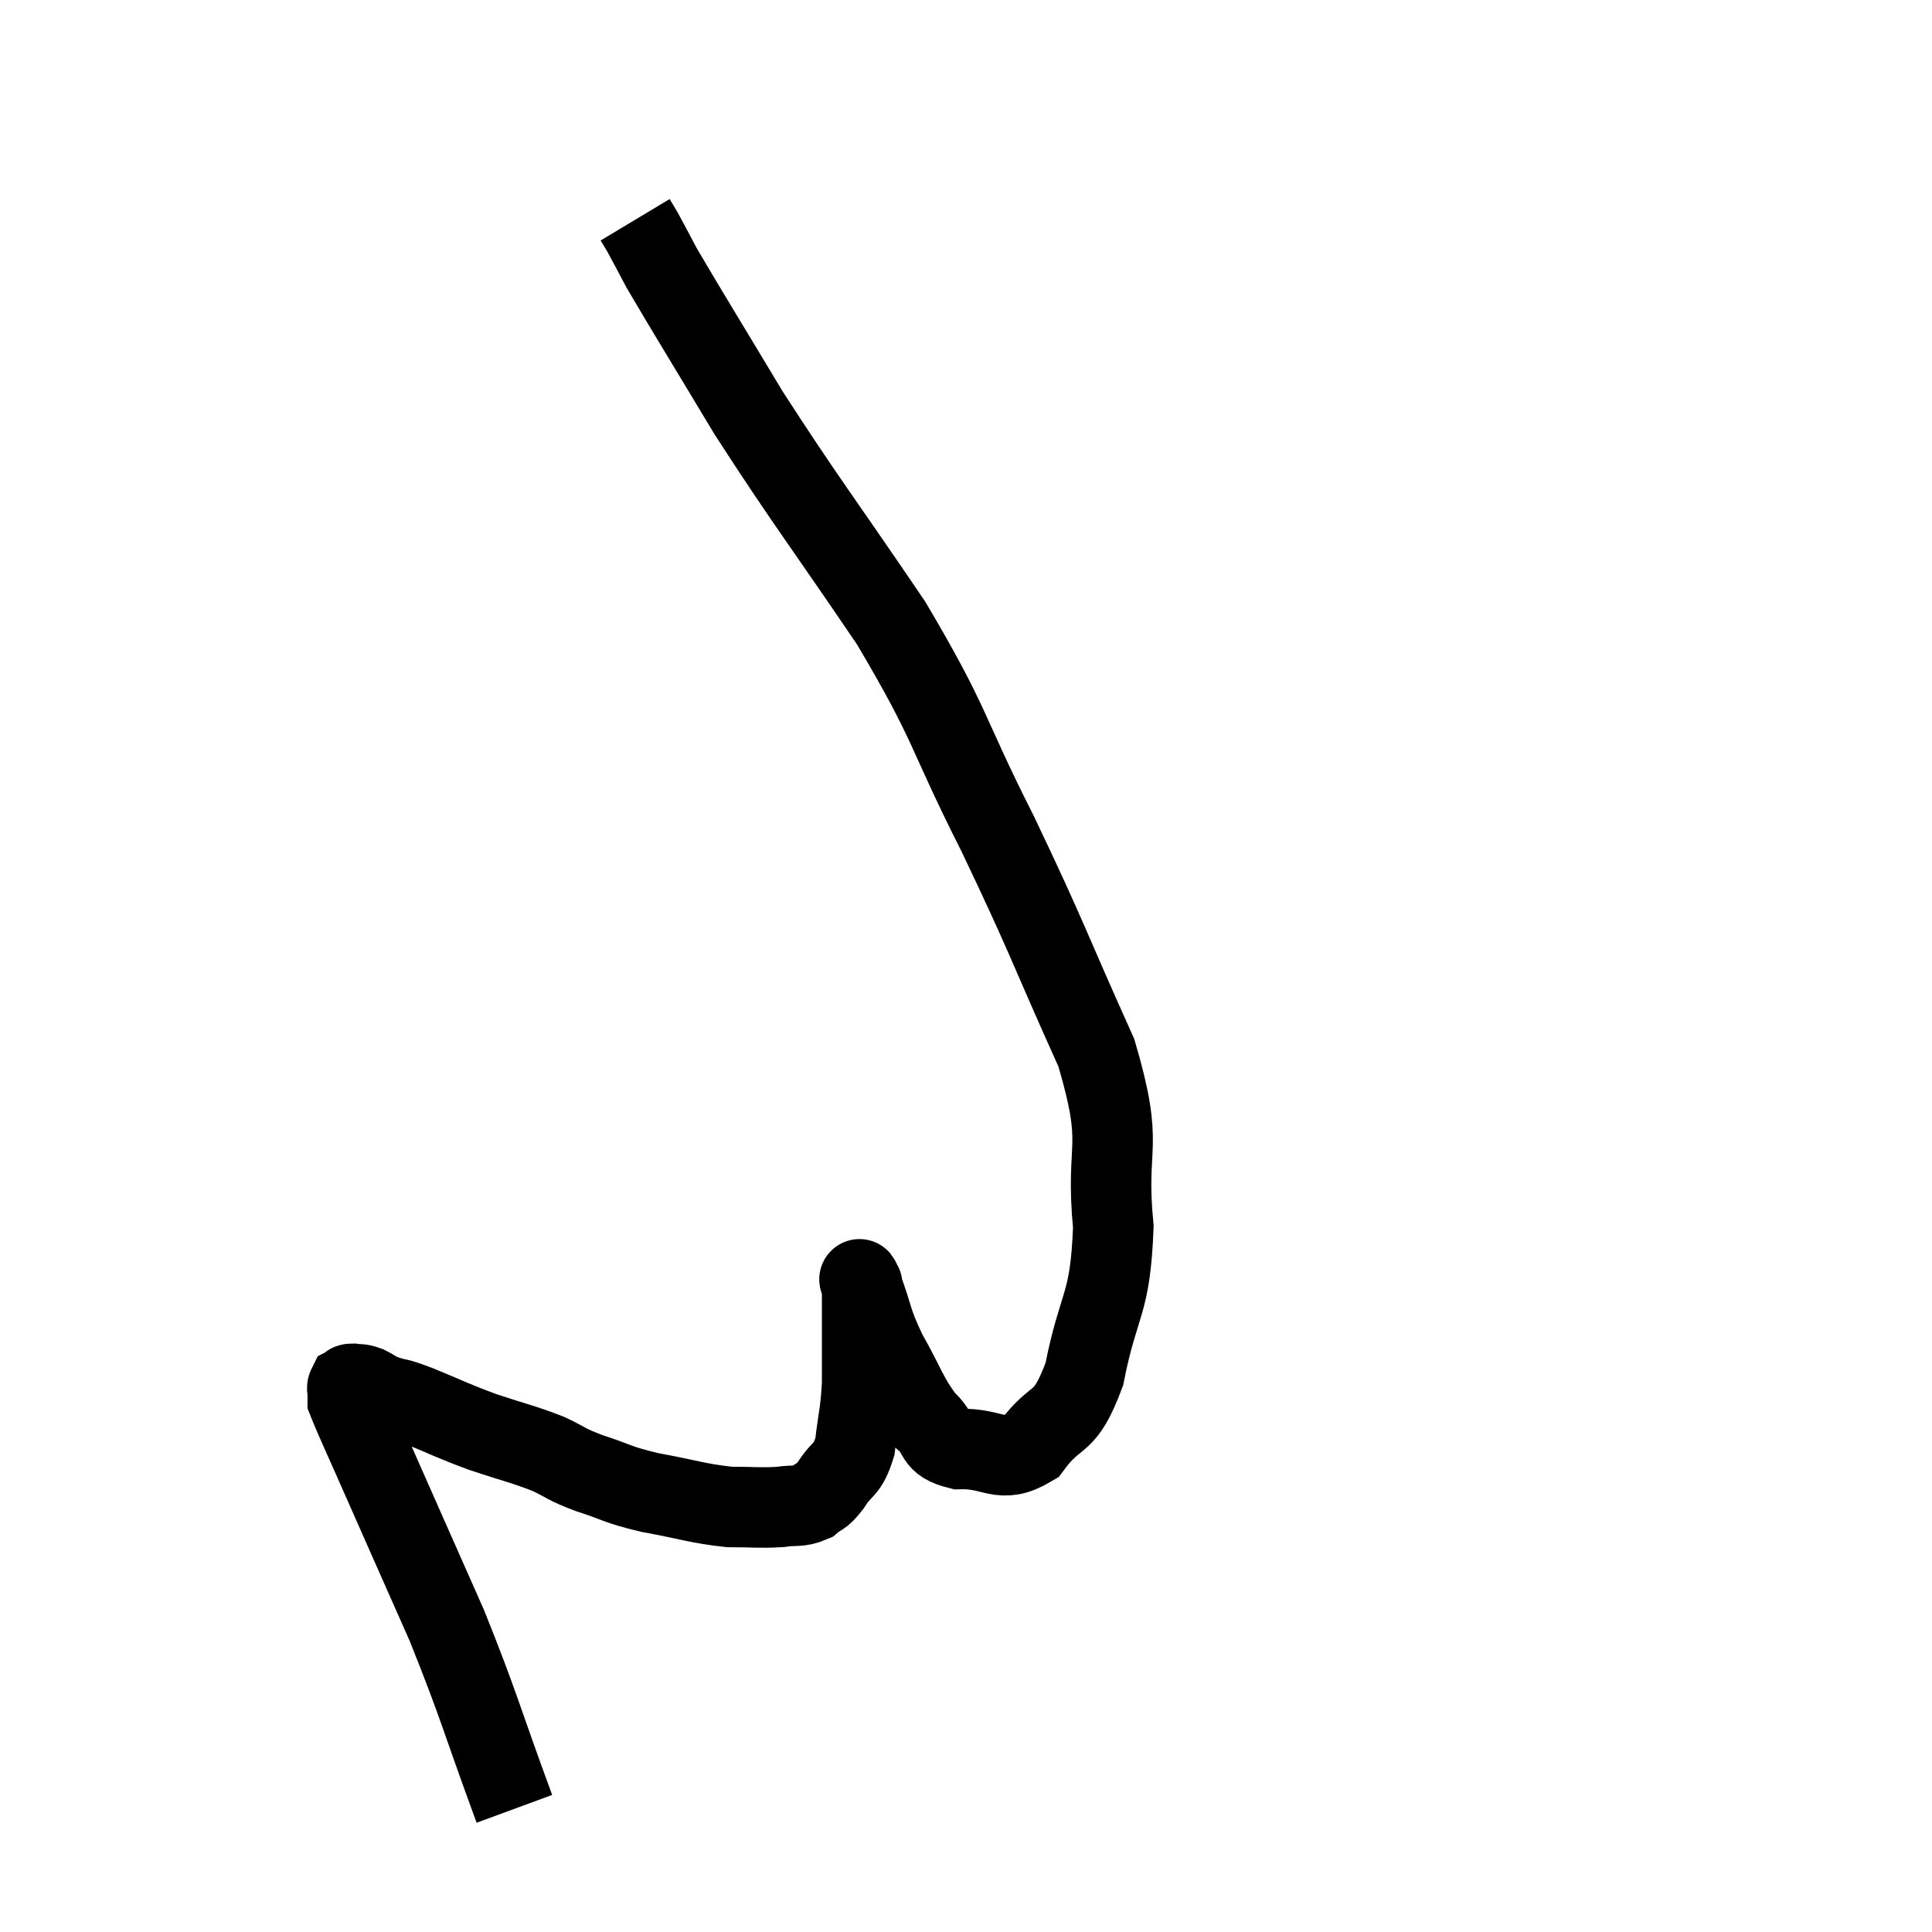 <svg width="48" height="48" viewBox="0 0 48 48" xmlns="http://www.w3.org/2000/svg"><path d="M 12.78 44.94 C 11.94 42.66, 11.925 42.435, 11.1 40.38 C 10.29 38.55, 10.095 38.115, 9.48 36.72 C 9.06 35.76, 8.85 35.325, 8.64 34.8 C 8.64 34.71, 8.64 34.665, 8.64 34.62 C 8.64 34.62, 8.64 34.62, 8.64 34.62 C 8.64 34.62, 8.64 34.62, 8.64 34.62 C 8.64 34.62, 8.64 34.62, 8.64 34.62 C 8.64 34.62, 8.64 34.665, 8.64 34.62 C 8.64 34.53, 8.61 34.5, 8.64 34.44 C 8.7 34.41, 8.64 34.38, 8.76 34.38 C 8.94 34.41, 8.91 34.365, 9.12 34.44 C 9.36 34.56, 9.285 34.56, 9.6 34.68 C 9.99 34.8, 9.78 34.695, 10.38 34.92 C 11.19 35.25, 11.19 35.28, 12 35.58 C 12.81 35.85, 12.96 35.865, 13.62 36.12 C 14.13 36.36, 14.01 36.36, 14.64 36.6 C 15.39 36.84, 15.27 36.87, 16.14 37.08 C 17.13 37.26, 17.31 37.35, 18.12 37.44 C 18.75 37.44, 18.87 37.47, 19.38 37.44 C 19.77 37.38, 19.845 37.455, 20.16 37.32 C 20.4 37.11, 20.37 37.245, 20.64 36.9 C 20.94 36.42, 21.045 36.57, 21.24 35.94 C 21.33 35.16, 21.375 35.16, 21.42 34.38 C 21.42 33.6, 21.42 33.435, 21.42 32.82 C 21.42 32.37, 21.42 32.145, 21.42 31.92 C 21.42 31.92, 21.42 31.92, 21.42 31.92 C 21.42 31.92, 21.42 31.905, 21.42 31.92 C 21.42 31.95, 21.27 31.56, 21.42 31.98 C 21.72 32.79, 21.63 32.775, 22.02 33.6 C 22.5 34.44, 22.53 34.68, 22.98 35.28 C 23.4 35.64, 23.16 35.835, 23.82 36 C 24.72 35.97, 24.84 36.405, 25.62 35.94 C 26.28 35.04, 26.43 35.505, 26.94 34.14 C 27.3 32.31, 27.585 32.475, 27.66 30.48 C 27.45 28.32, 27.96 28.605, 27.24 26.16 C 26.01 23.43, 26.055 23.37, 24.78 20.7 C 23.46 18.09, 23.685 18.09, 22.14 15.48 C 20.37 12.87, 20.025 12.465, 18.6 10.26 C 17.52 8.46, 17.1 7.785, 16.44 6.66 C 16.2 6.21, 16.125 6.06, 15.96 5.76 C 15.87 5.61, 15.825 5.535, 15.78 5.46 L 15.78 5.46" fill="none" stroke="black" stroke-width="2"></path></svg>